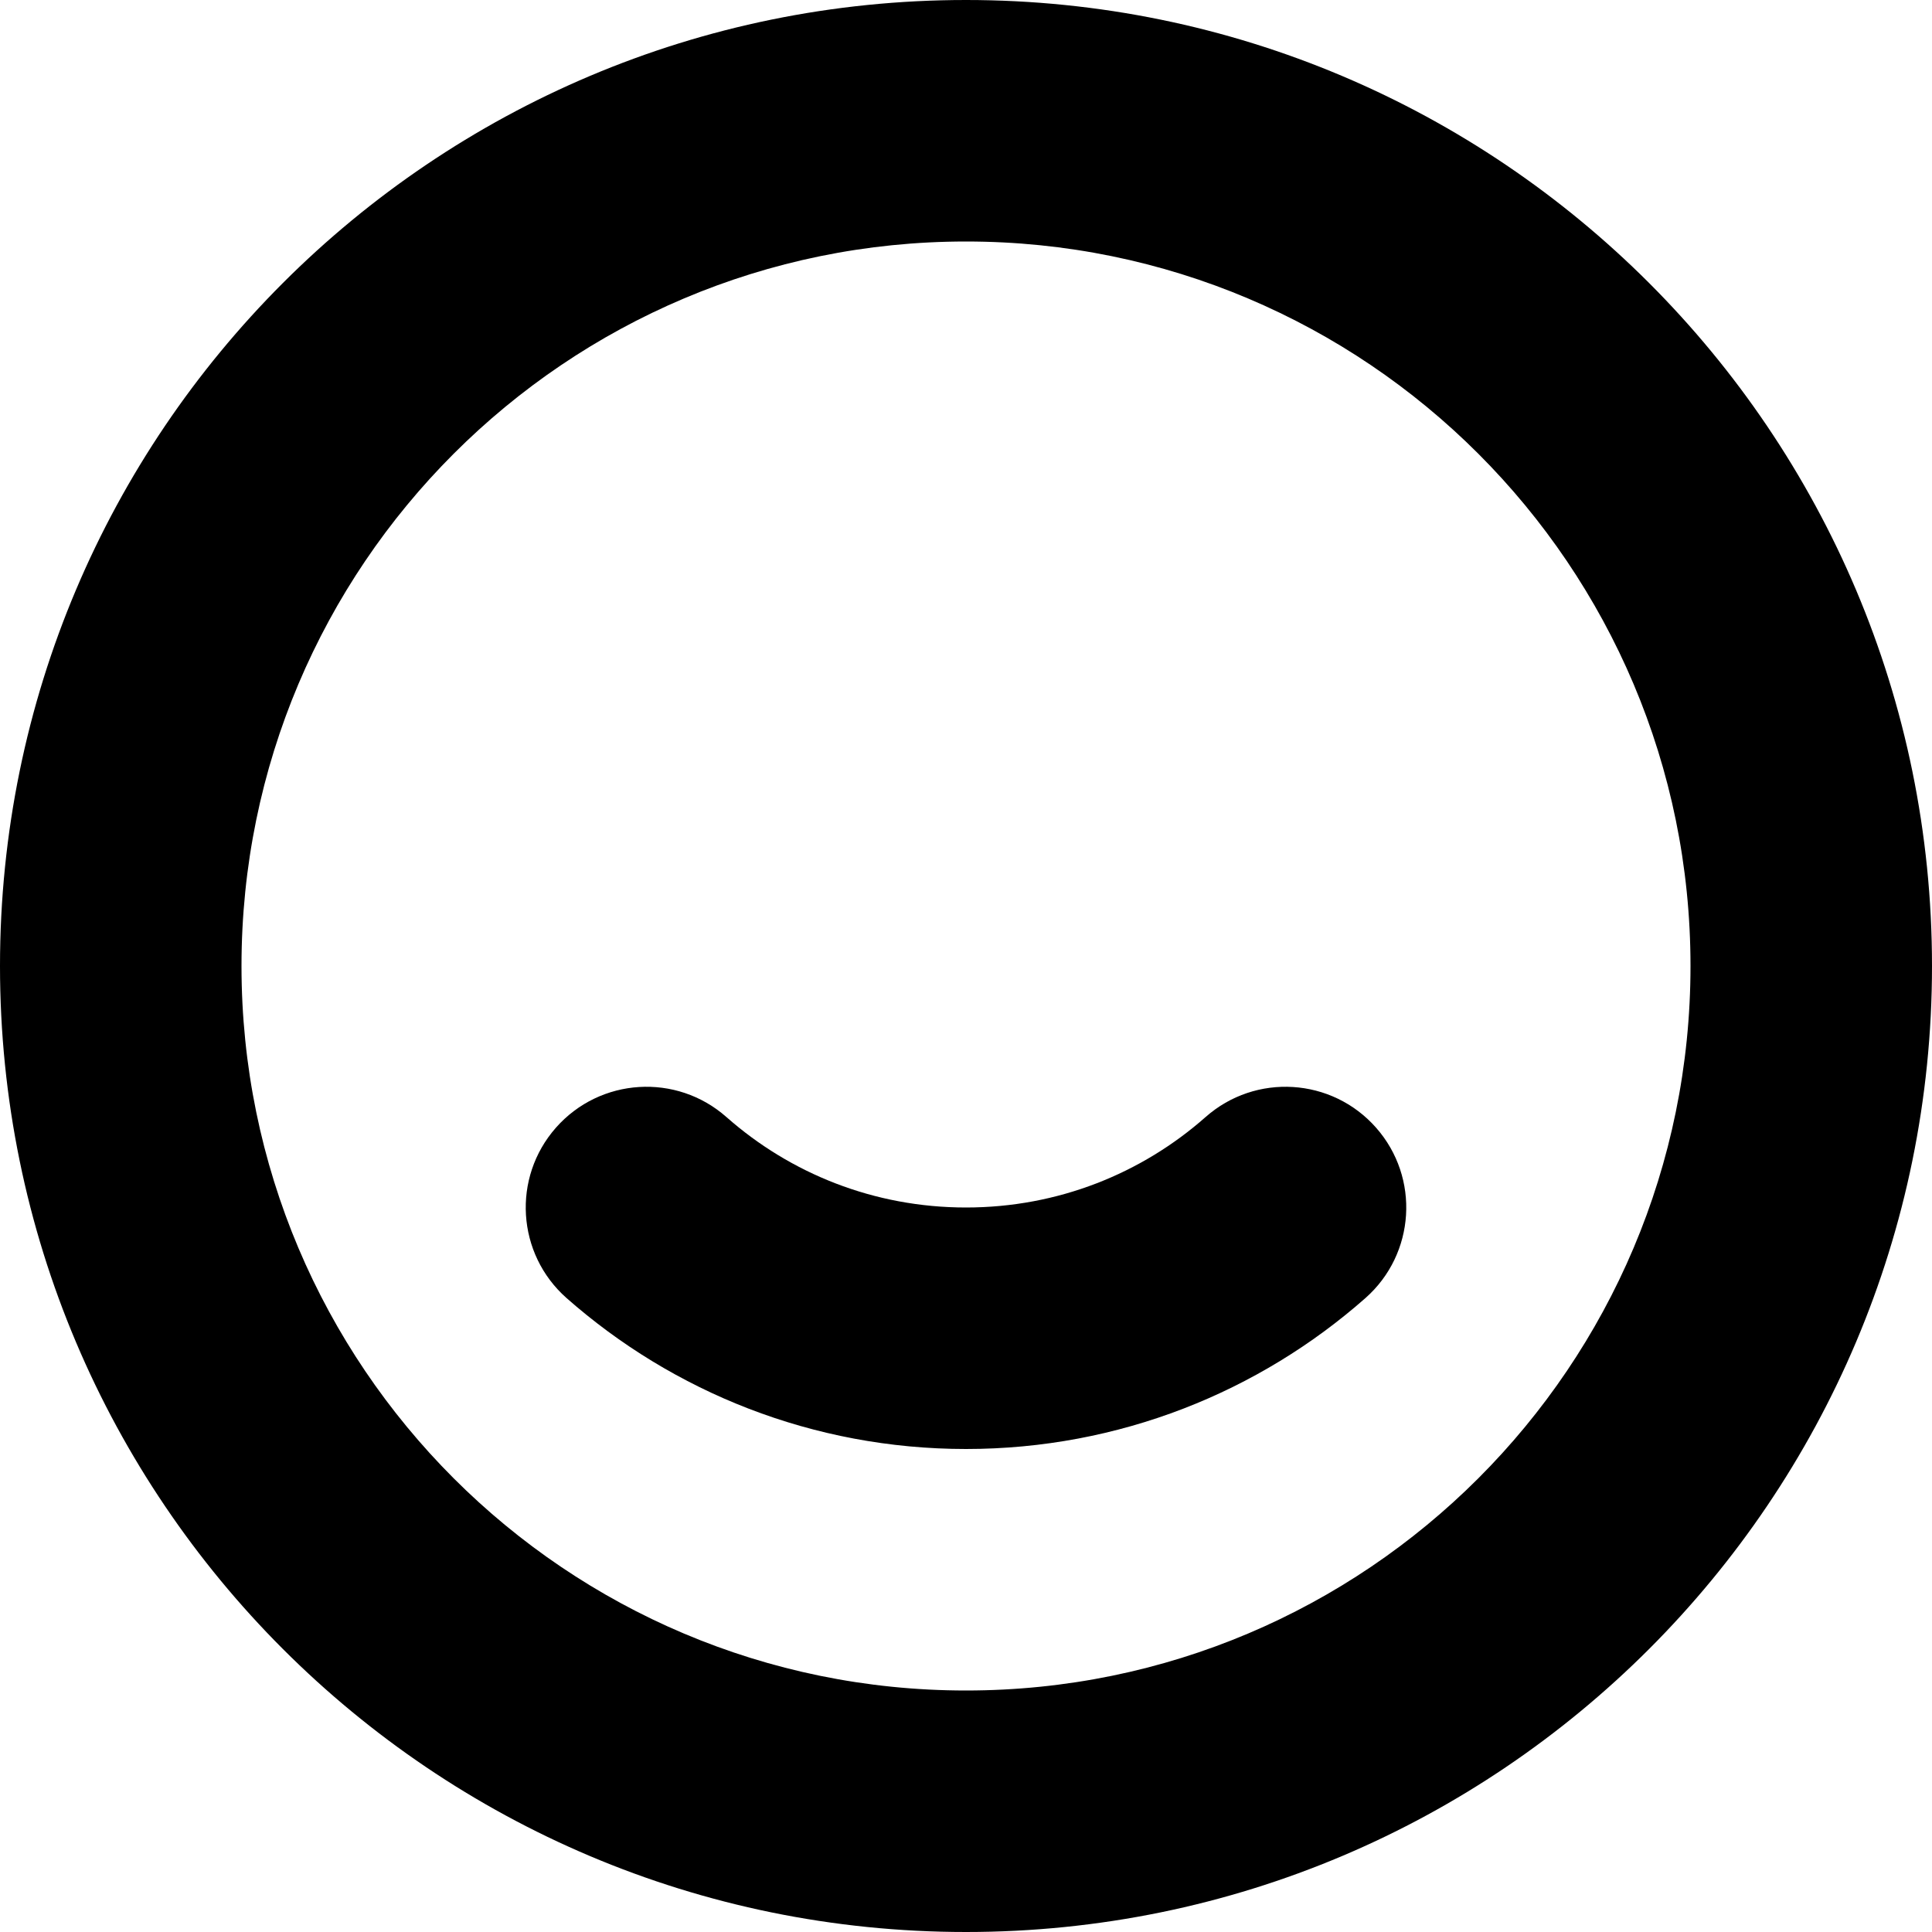<svg width="16" height="16" viewBox="0 0 16 16">
    <path d="M6.016 9.251C5.602 8.885 4.97 8.924 4.604 9.339C4.239 9.753 4.278 10.384 4.692 10.75C5.573 11.527 6.733 12 8 12C9.267 12 10.427 11.527 11.308 10.75C11.722 10.384 11.761 9.753 11.396 9.339C11.03 8.924 10.398 8.885 9.984 9.251C9.455 9.718 8.762 10 8 10C7.238 10 6.545 9.718 6.016 9.251Z"/>
    <path d="M16 8C16 12.418 12.418 16 8 16C3.582 16 0 12.418 0 8C0 3.582 3.582 0 8 0C12.418 0 16 3.582 16 8ZM14 8C14 4.687 11.314 2 8 2C4.686 2 2 4.687 2 8C2 11.314 4.686 14 8 14C11.314 14 14 11.314 14 8Z"/>
</svg>
